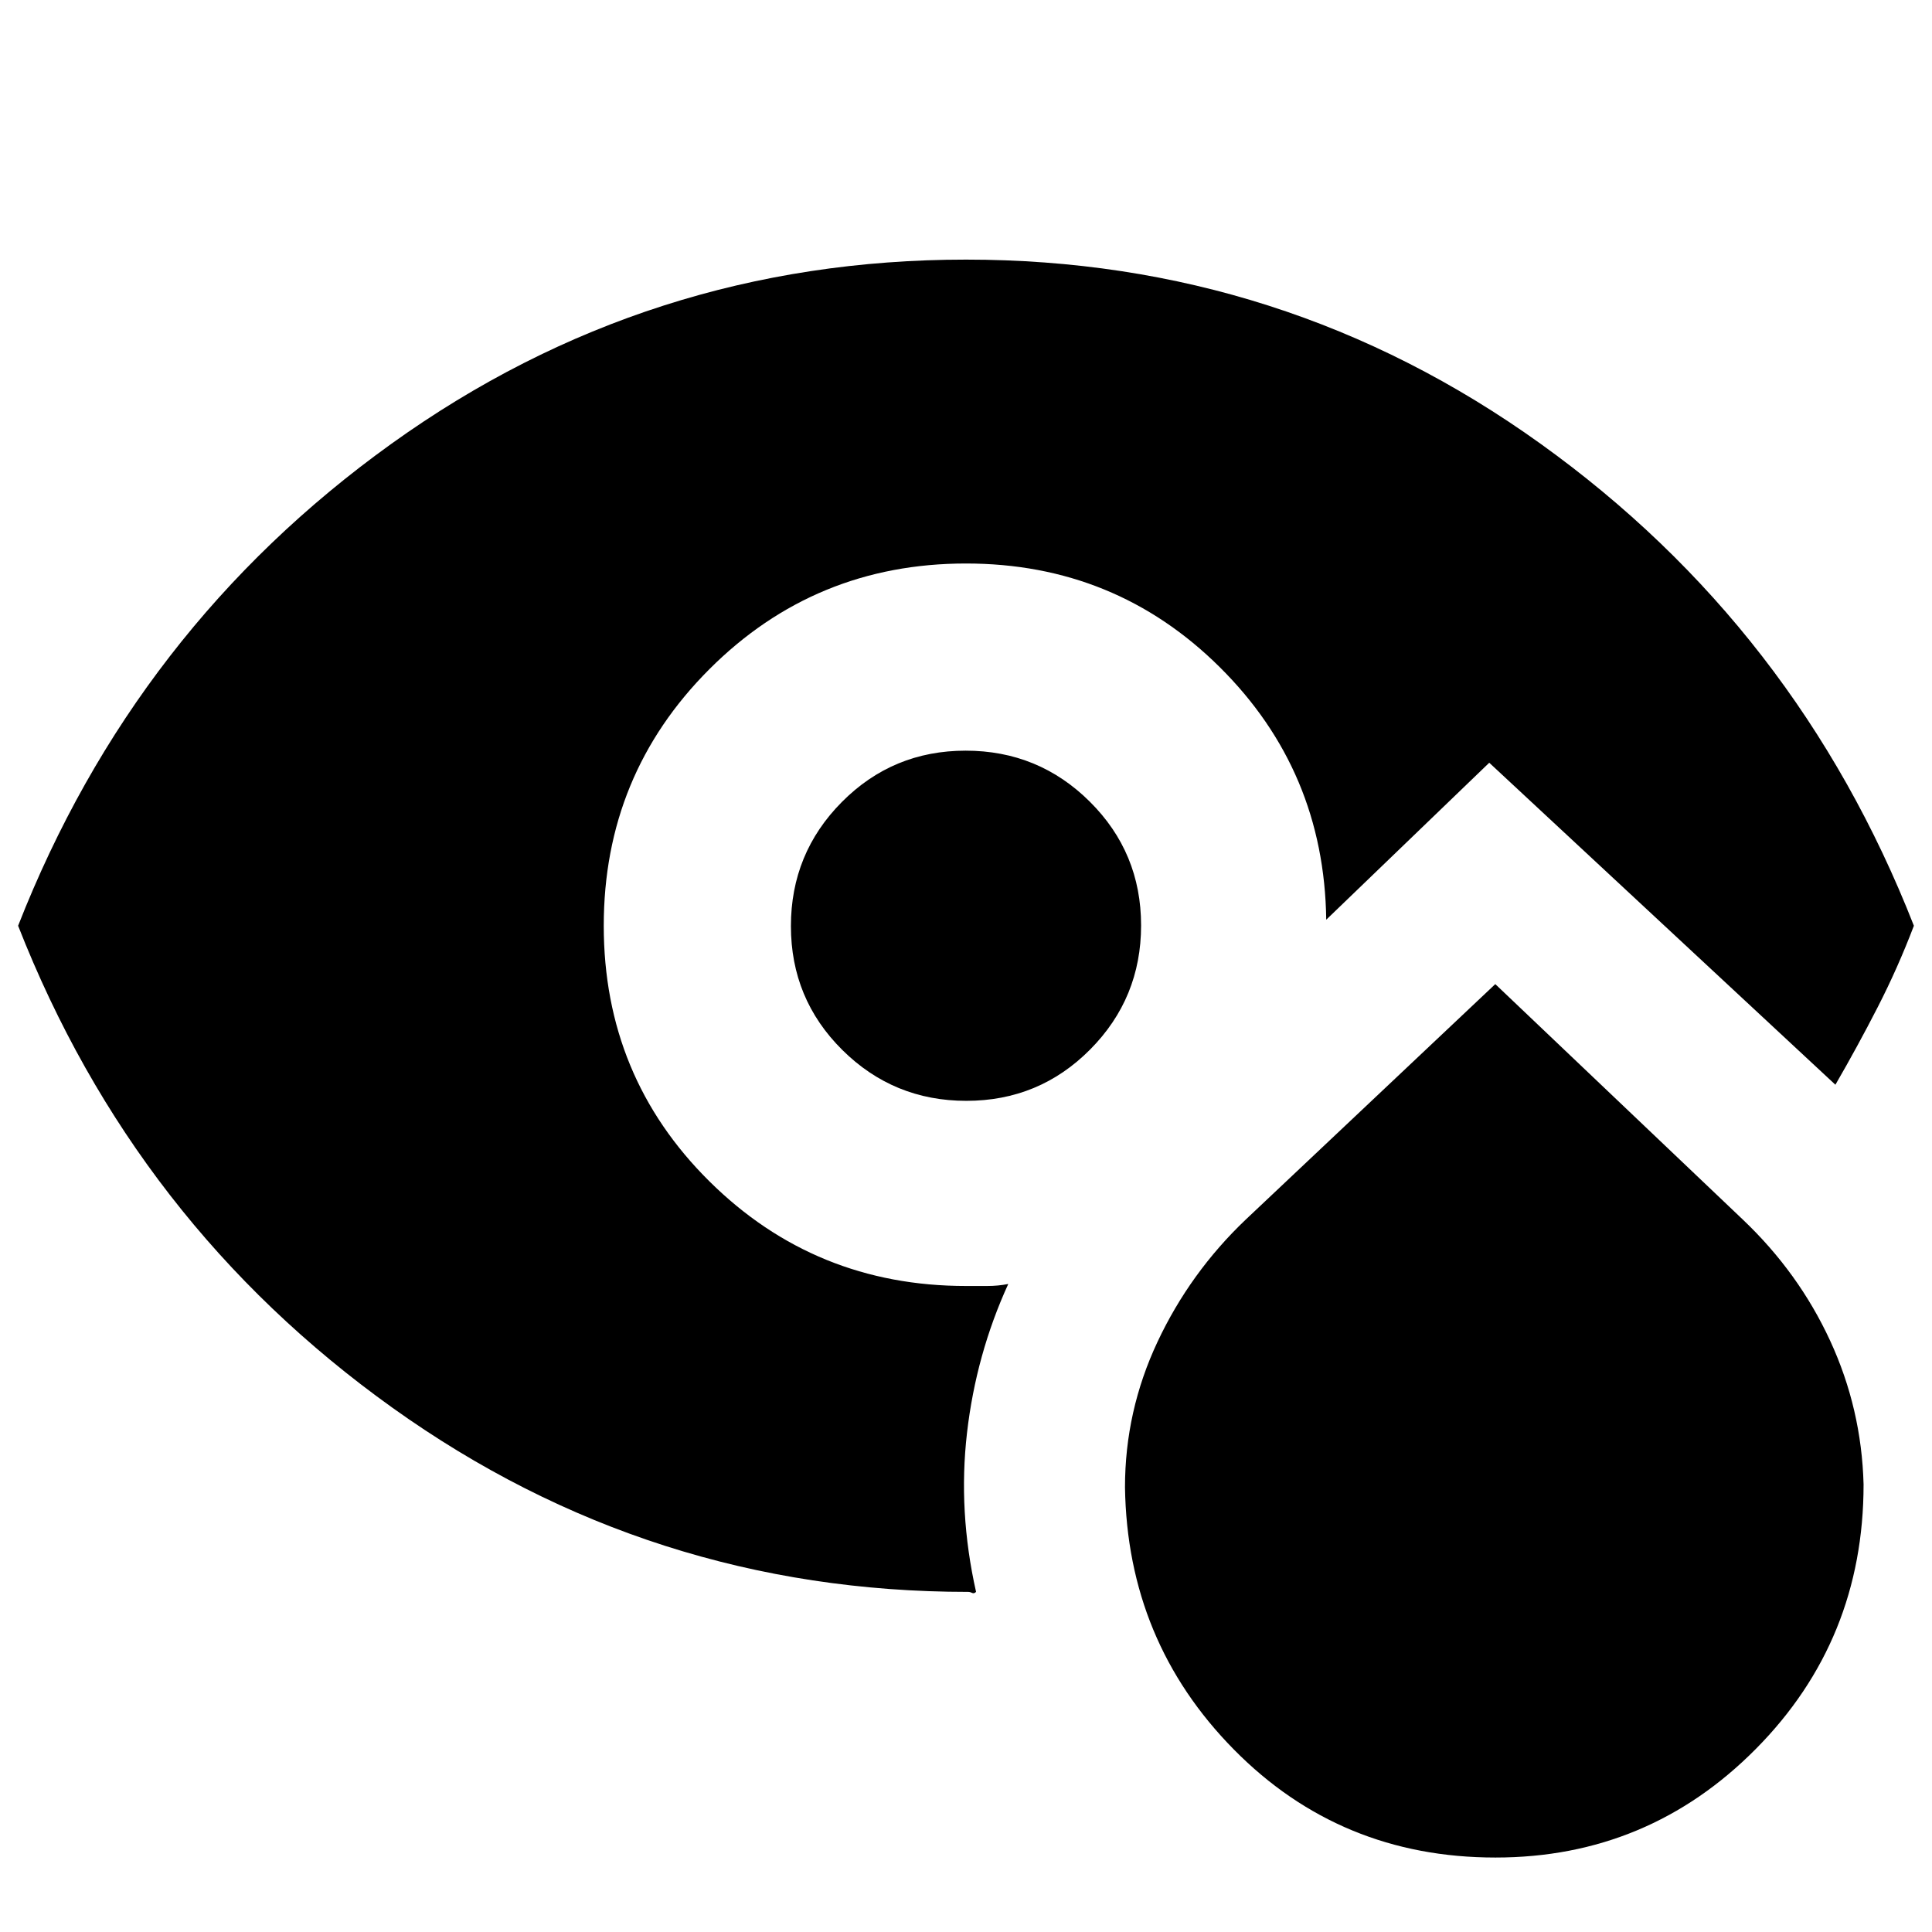 <svg xmlns="http://www.w3.org/2000/svg" height="24" viewBox="0 -960 960 960" width="24"><path d="M743.075-37Q666-37 613.069-90.714 560.138-144.43 559-221q0-37.836 16.154-72.233Q591.308-327.629 619-354l124-117 123 117q27.765 26.366 43.382 60.183Q925-260 926-222.426 926-145 872.5-91 819-37 743.075-37ZM480.176-413Q444-413 418.5-438.324q-25.5-25.323-25.5-61.5Q393-536 418.324-561.5q25.323-25.5 61.5-25.5Q516-587 541.5-561.677q25.5 25.324 25.5 61.501Q567-464 541.677-438.5 516.353-413 480.176-413ZM481-169q-158 0-286-91.5T9-500q58-148 185.5-239.5T480-831q158 0 285.5 91.5T951-500q-8 21-18 40.5T912-421L740-581l-81 78q-1-74-52.917-125.5Q554.167-680 480-680q-75 0-127.5 52.5T300-500q0 75 52.5 127T480-321h10.5q5.5 0 10.5-1-16 35-20.5 74t4.5 79q-1.023 1-2 .5-.977-.5-2-.5Z"/></svg>